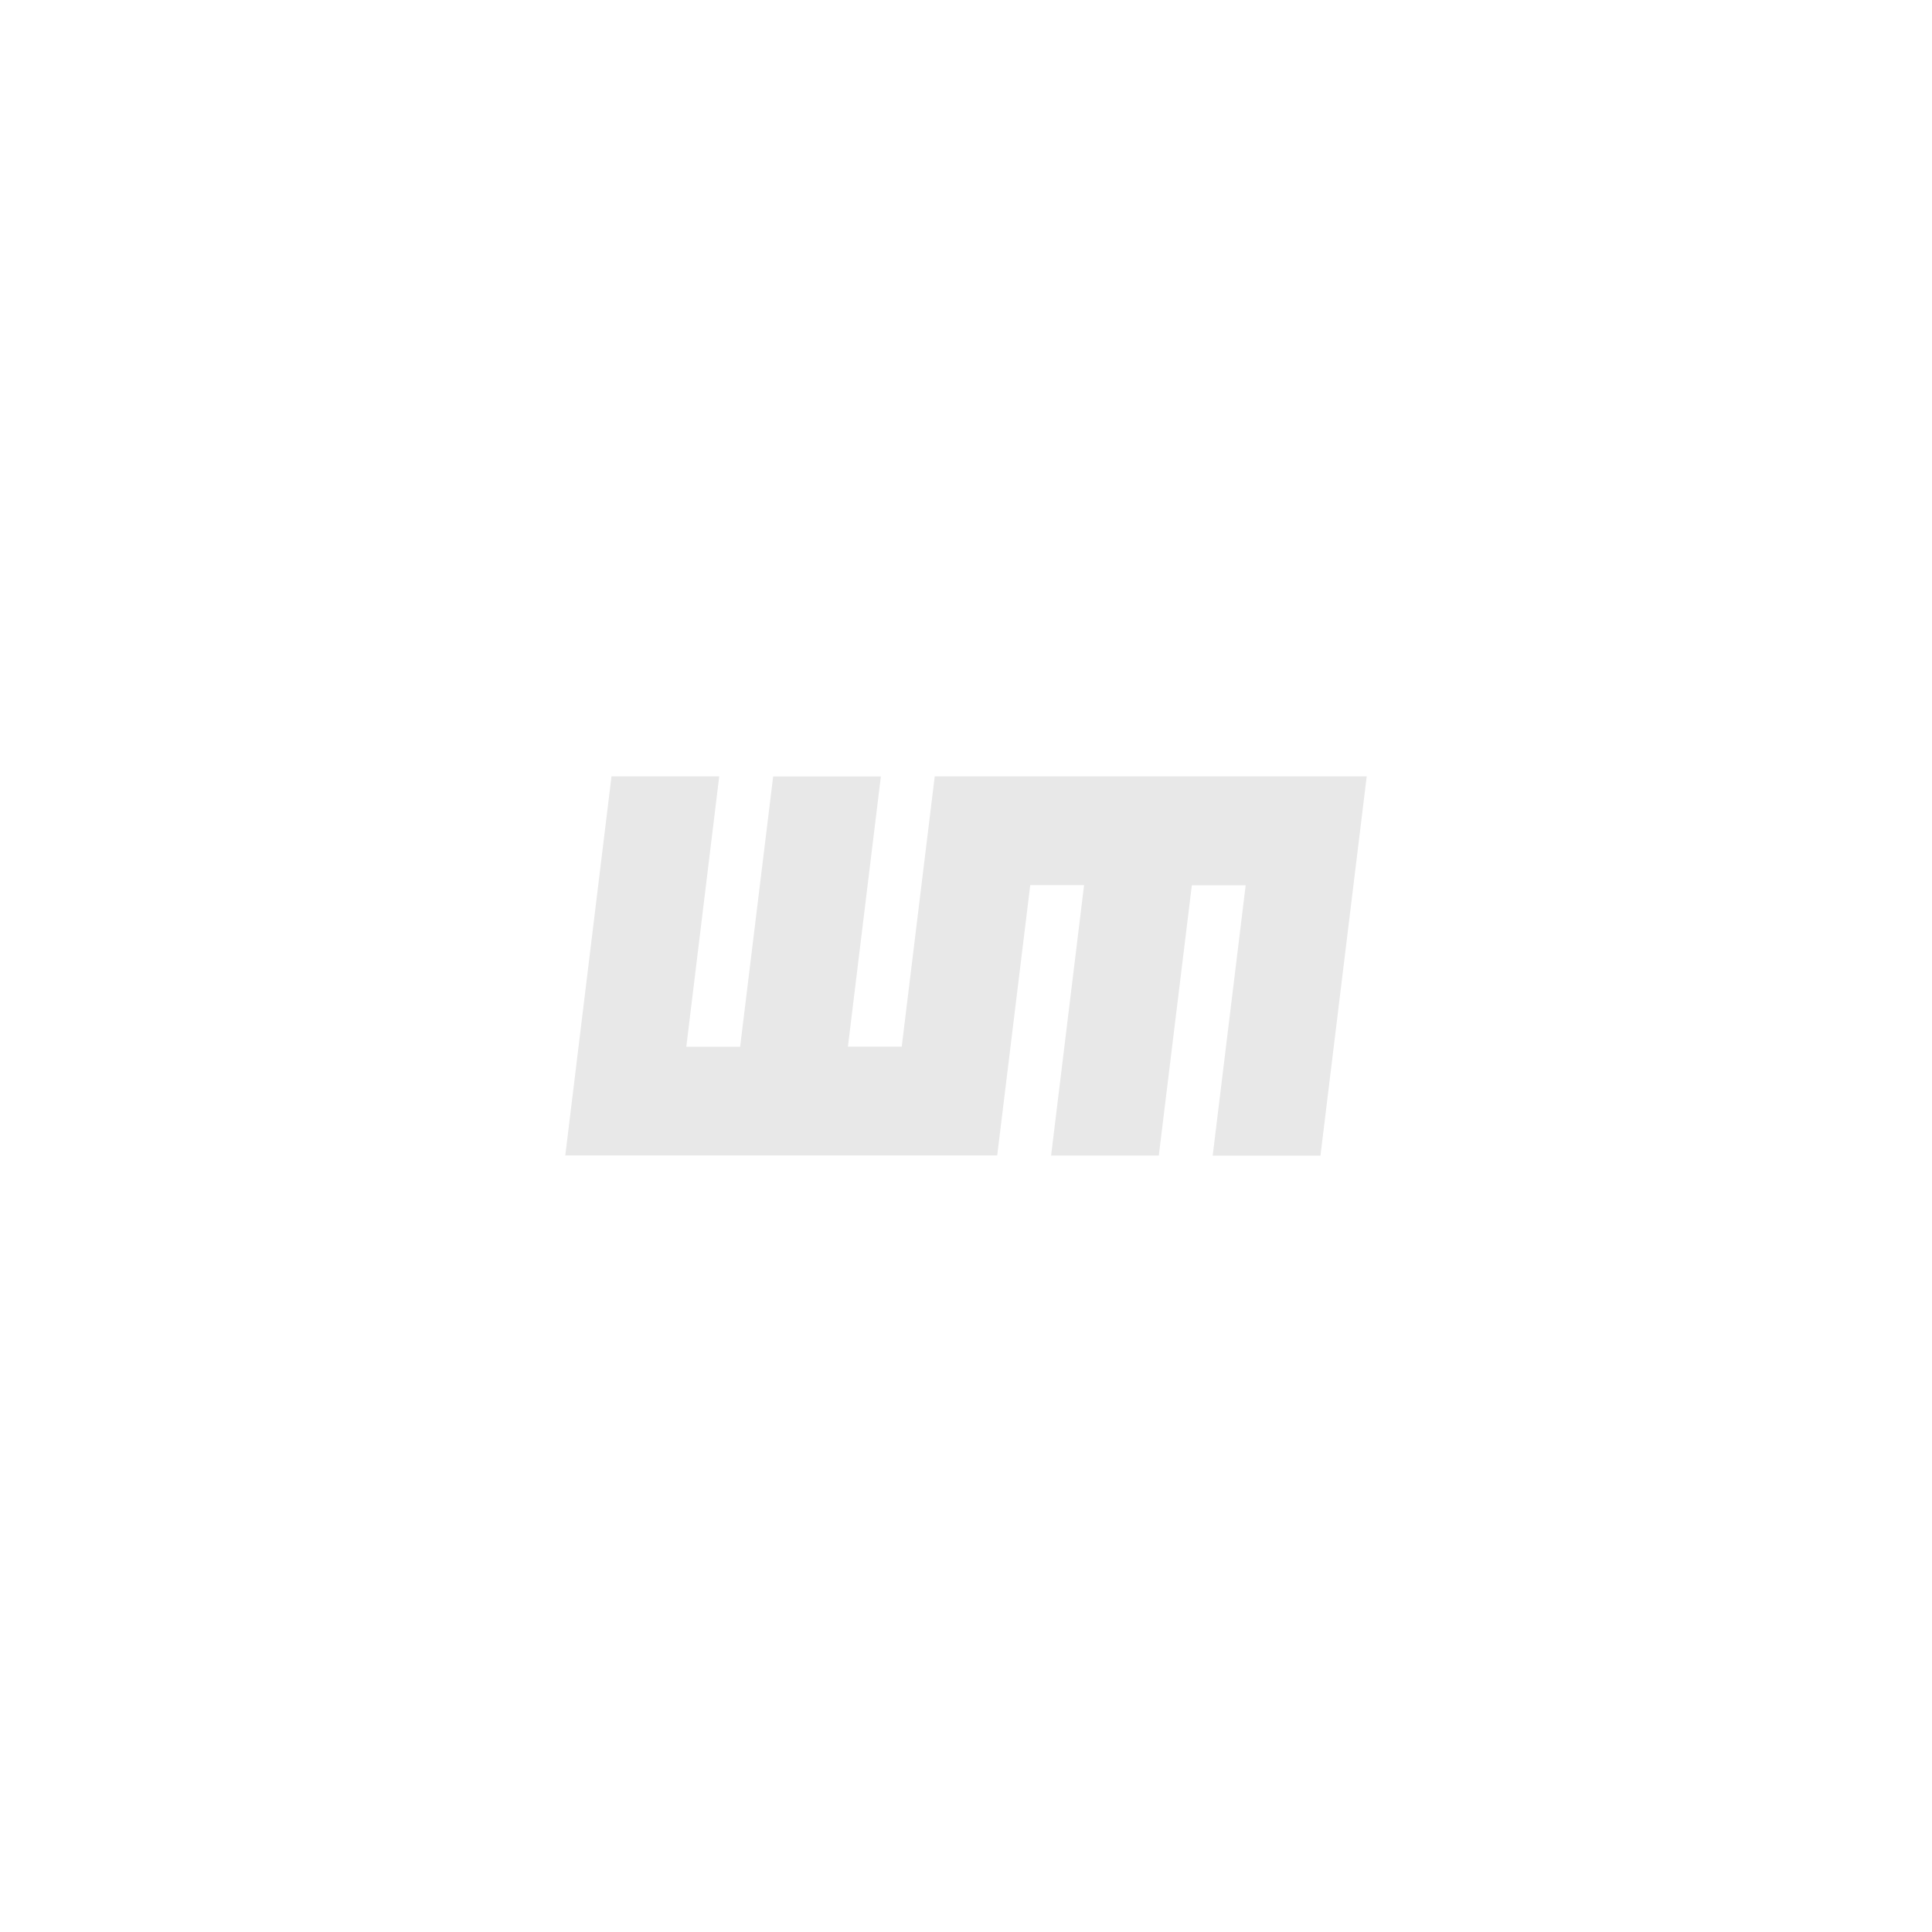 <svg width="1080" height="1080" viewBox="0 0 1080 1080" fill="none" xmlns="http://www.w3.org/2000/svg">
<path d="M677.902 646C684.061 595.534 690.172 545.368 696.339 494.902H666.245C660.11 545.086 653.953 595.433 647.776 645.945H587.572C593.715 595.557 599.842 545.313 606.001 494.823H575.907C569.756 545.154 563.621 595.391 557.446 645.889H316C324.621 575.209 333.231 504.58 341.831 434H402.051C395.908 484.411 389.78 534.632 383.645 585.138H413.739C419.89 534.766 426.034 484.506 432.2 434.048H492.412C486.277 484.308 480.158 534.513 473.991 585.066H504.077C510.202 534.872 516.35 484.517 522.522 434H764C755.363 504.786 746.745 575.452 738.145 646H677.902Z" fill="#E8E8E8"/>
</svg>
